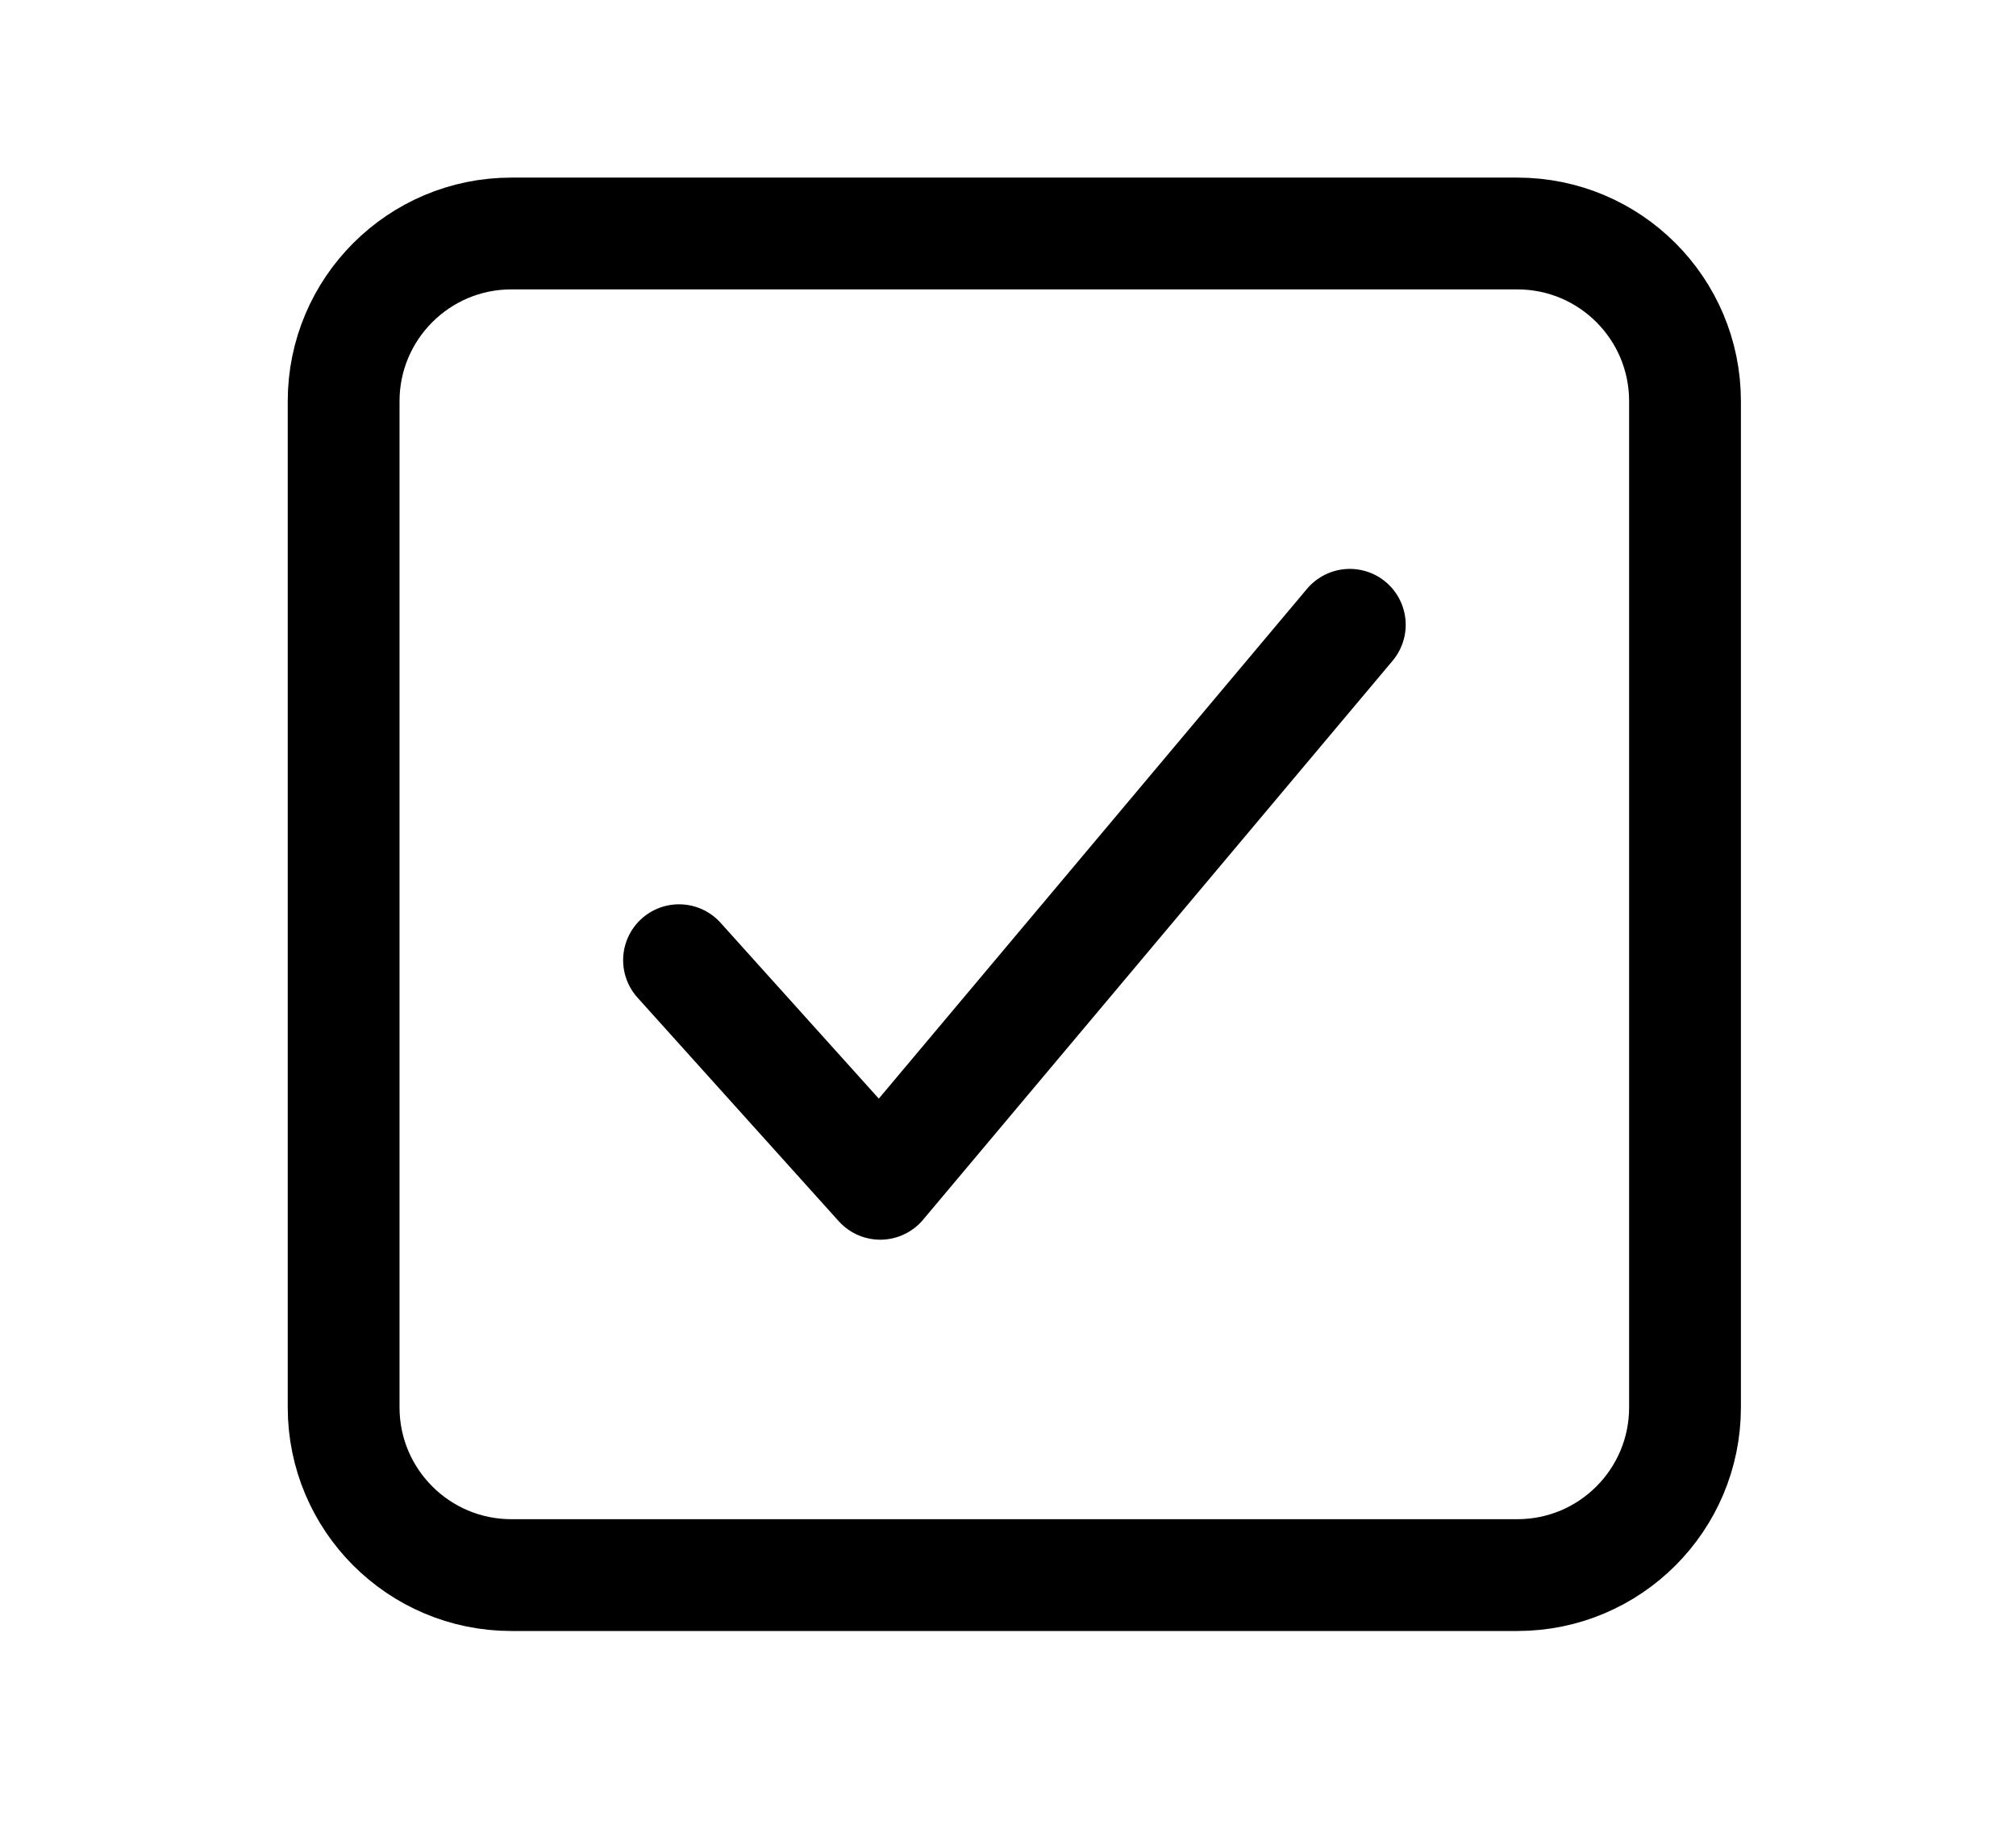 <svg width="11" height="10" viewBox="0 0 11 10" fill="none" xmlns="http://www.w3.org/2000/svg">
<g clip-path="url(#clip0_201_9784)">
<path d="M7.365 3.409L4.803 6.459L3.705 5.239" stroke="black" stroke-width="0.61" stroke-linecap="round" stroke-linejoin="round"/>
<path d="M8.279 1.274H2.79C2.285 1.274 1.875 1.684 1.875 2.189V7.679C1.875 8.184 2.285 8.594 2.79 8.594H8.279C8.785 8.594 9.194 8.184 9.194 7.679V2.189C9.194 1.684 8.785 1.274 8.279 1.274Z" stroke="black" stroke-width="0.61" stroke-linejoin="round"/>
</g>
<defs>
<clipPath id="clip0_201_9784">
<rect width="9.759" height="9.759" fill="white" transform="translate(0.655 0.054)"/>
</clipPath>
</defs>
</svg>
